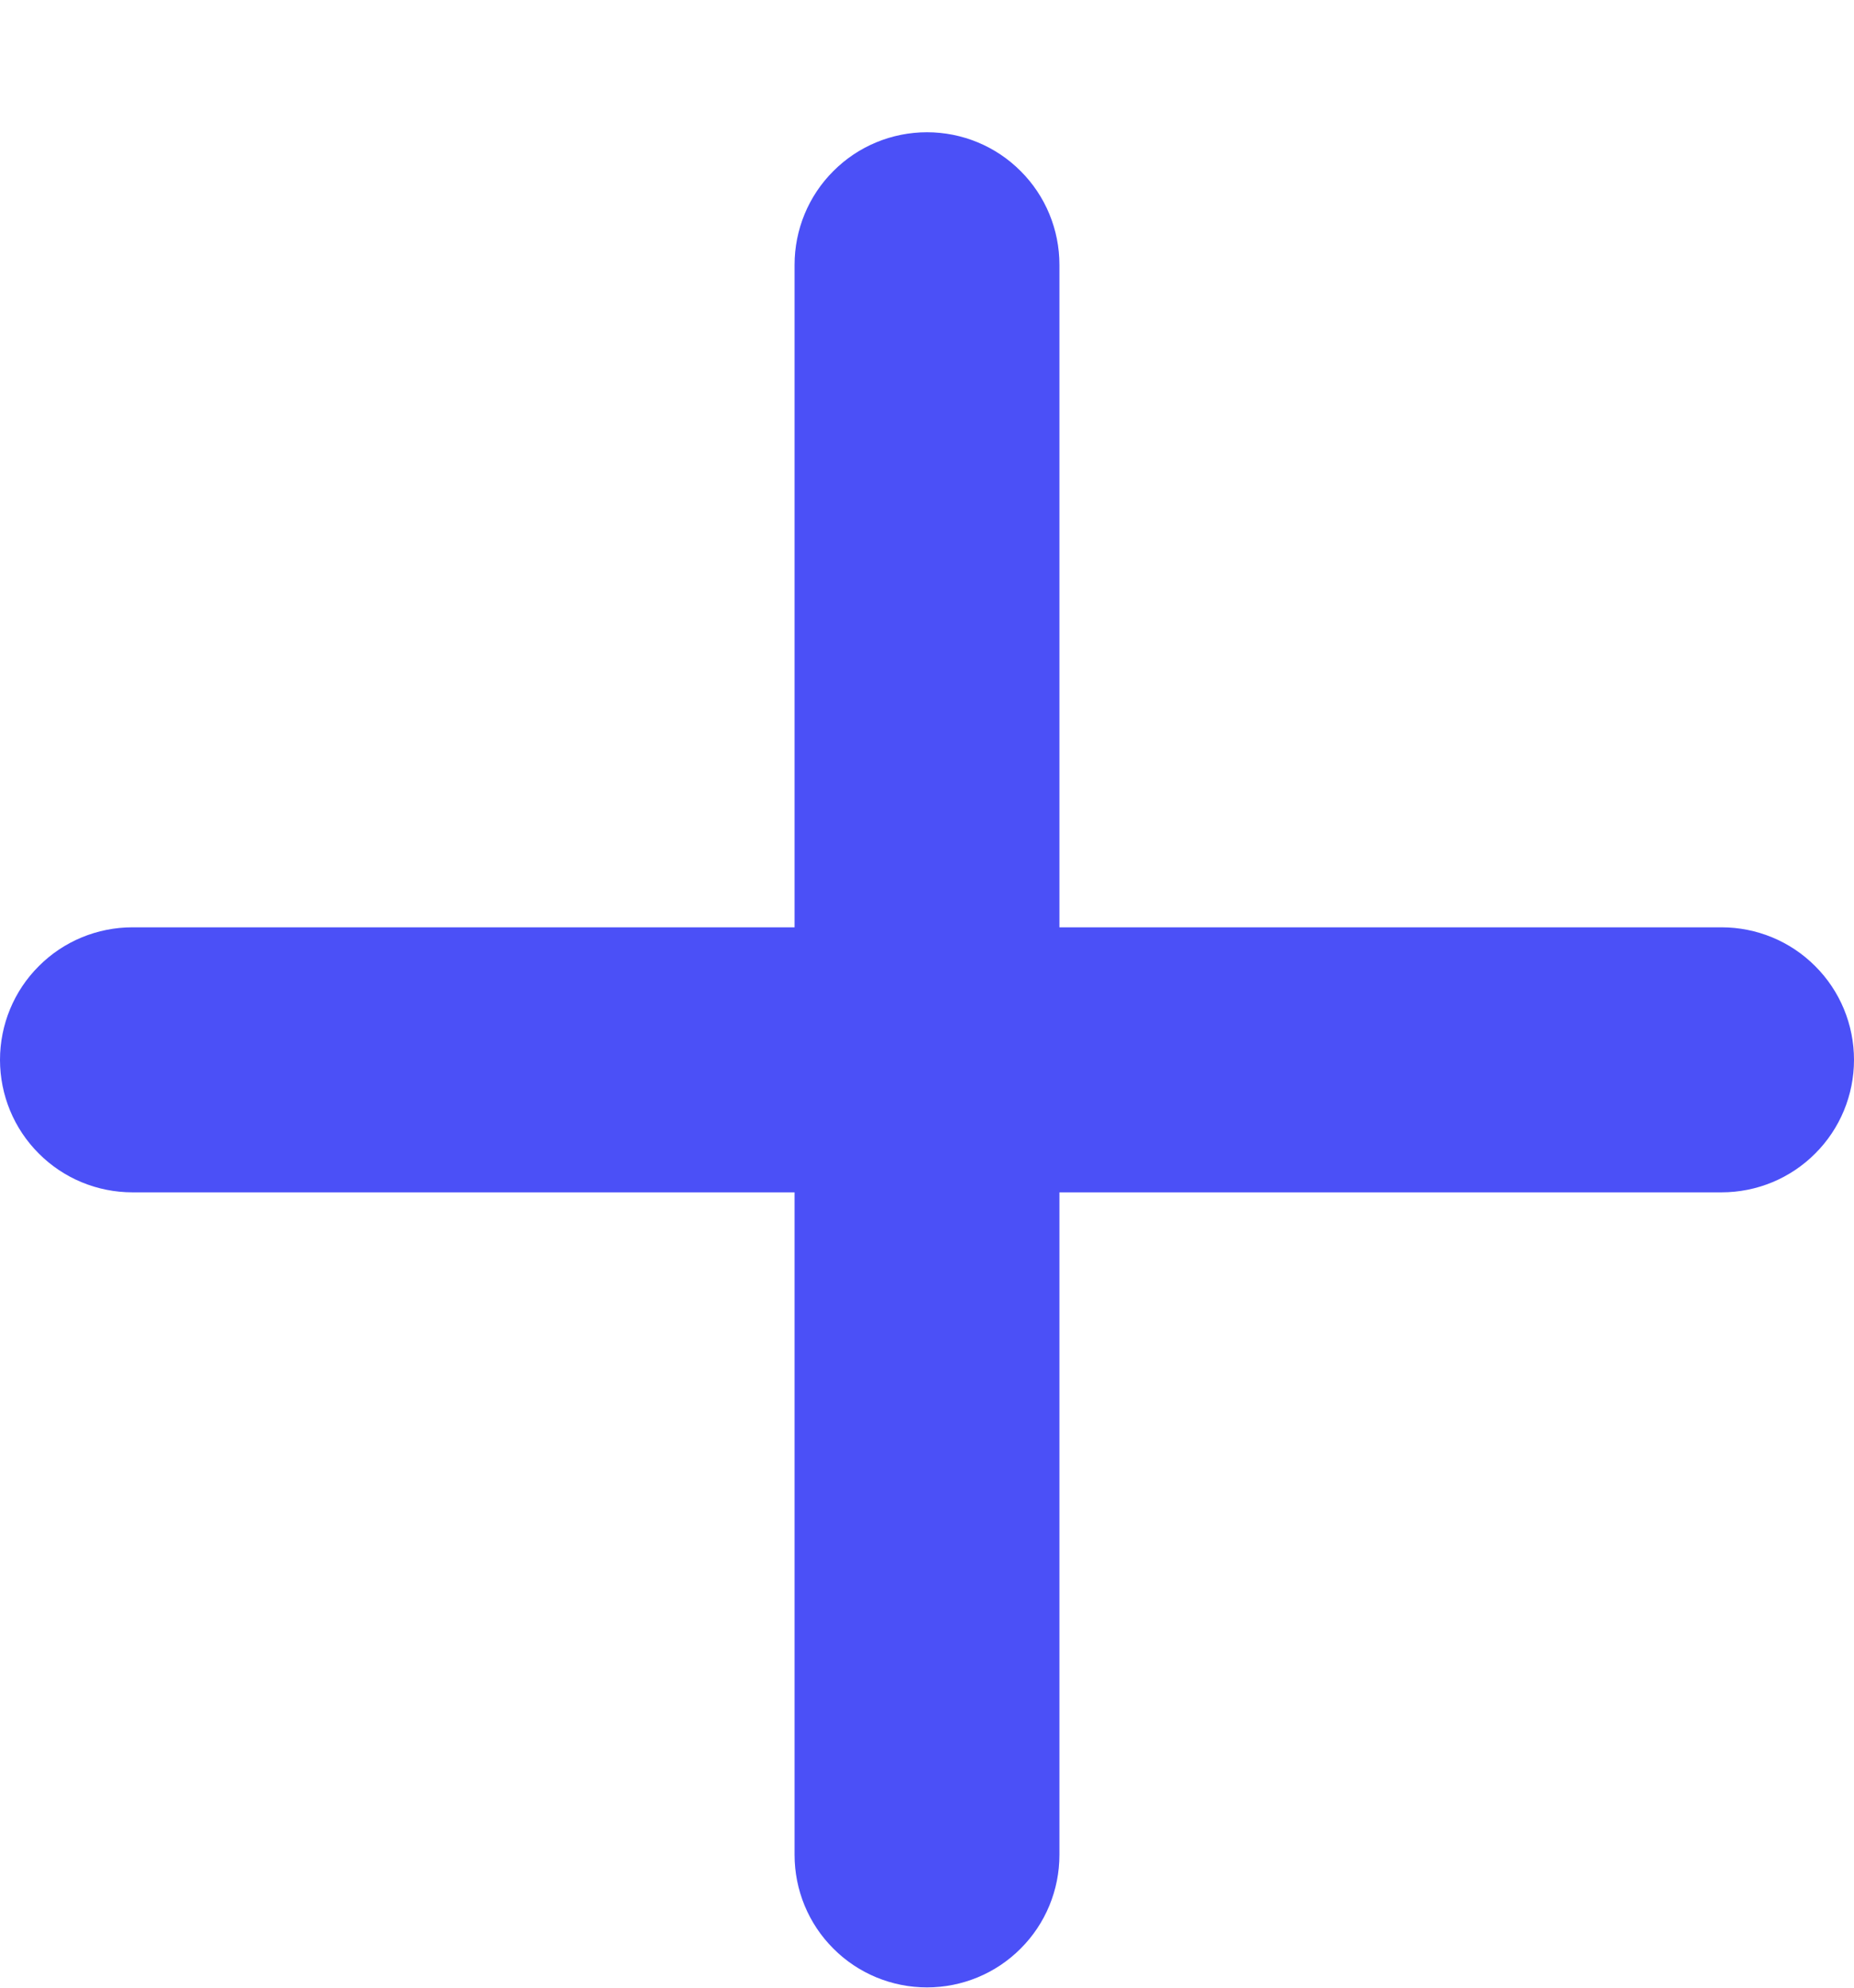 <svg width="14" height="15" viewBox="0 0 14 15" fill="none" xmlns="http://www.w3.org/2000/svg">
<path d="M13 8.998H8V13.998C8 14.263 7.895 14.518 7.707 14.705C7.52 14.893 7.265 14.998 7 14.998C6.735 14.998 6.48 14.893 6.293 14.705C6.105 14.518 6 14.263 6 13.998V8.998H1C0.735 8.998 0.48 8.893 0.293 8.705C0.105 8.518 0 8.263 0 7.998C0 7.733 0.105 7.478 0.293 7.291C0.48 7.103 0.735 6.998 1 6.998H6V1.998C6 1.733 6.105 1.478 6.293 1.291C6.48 1.103 6.735 0.998 7 0.998C7.265 0.998 7.52 1.103 7.707 1.291C7.895 1.478 8 1.733 8 1.998V6.998H13C13.265 6.998 13.52 7.103 13.707 7.291C13.895 7.478 14 7.733 14 7.998C14 8.263 13.895 8.518 13.707 8.705C13.52 8.893 13.265 8.998 13 8.998Z" fill="#4B50F7"/>
</svg>
